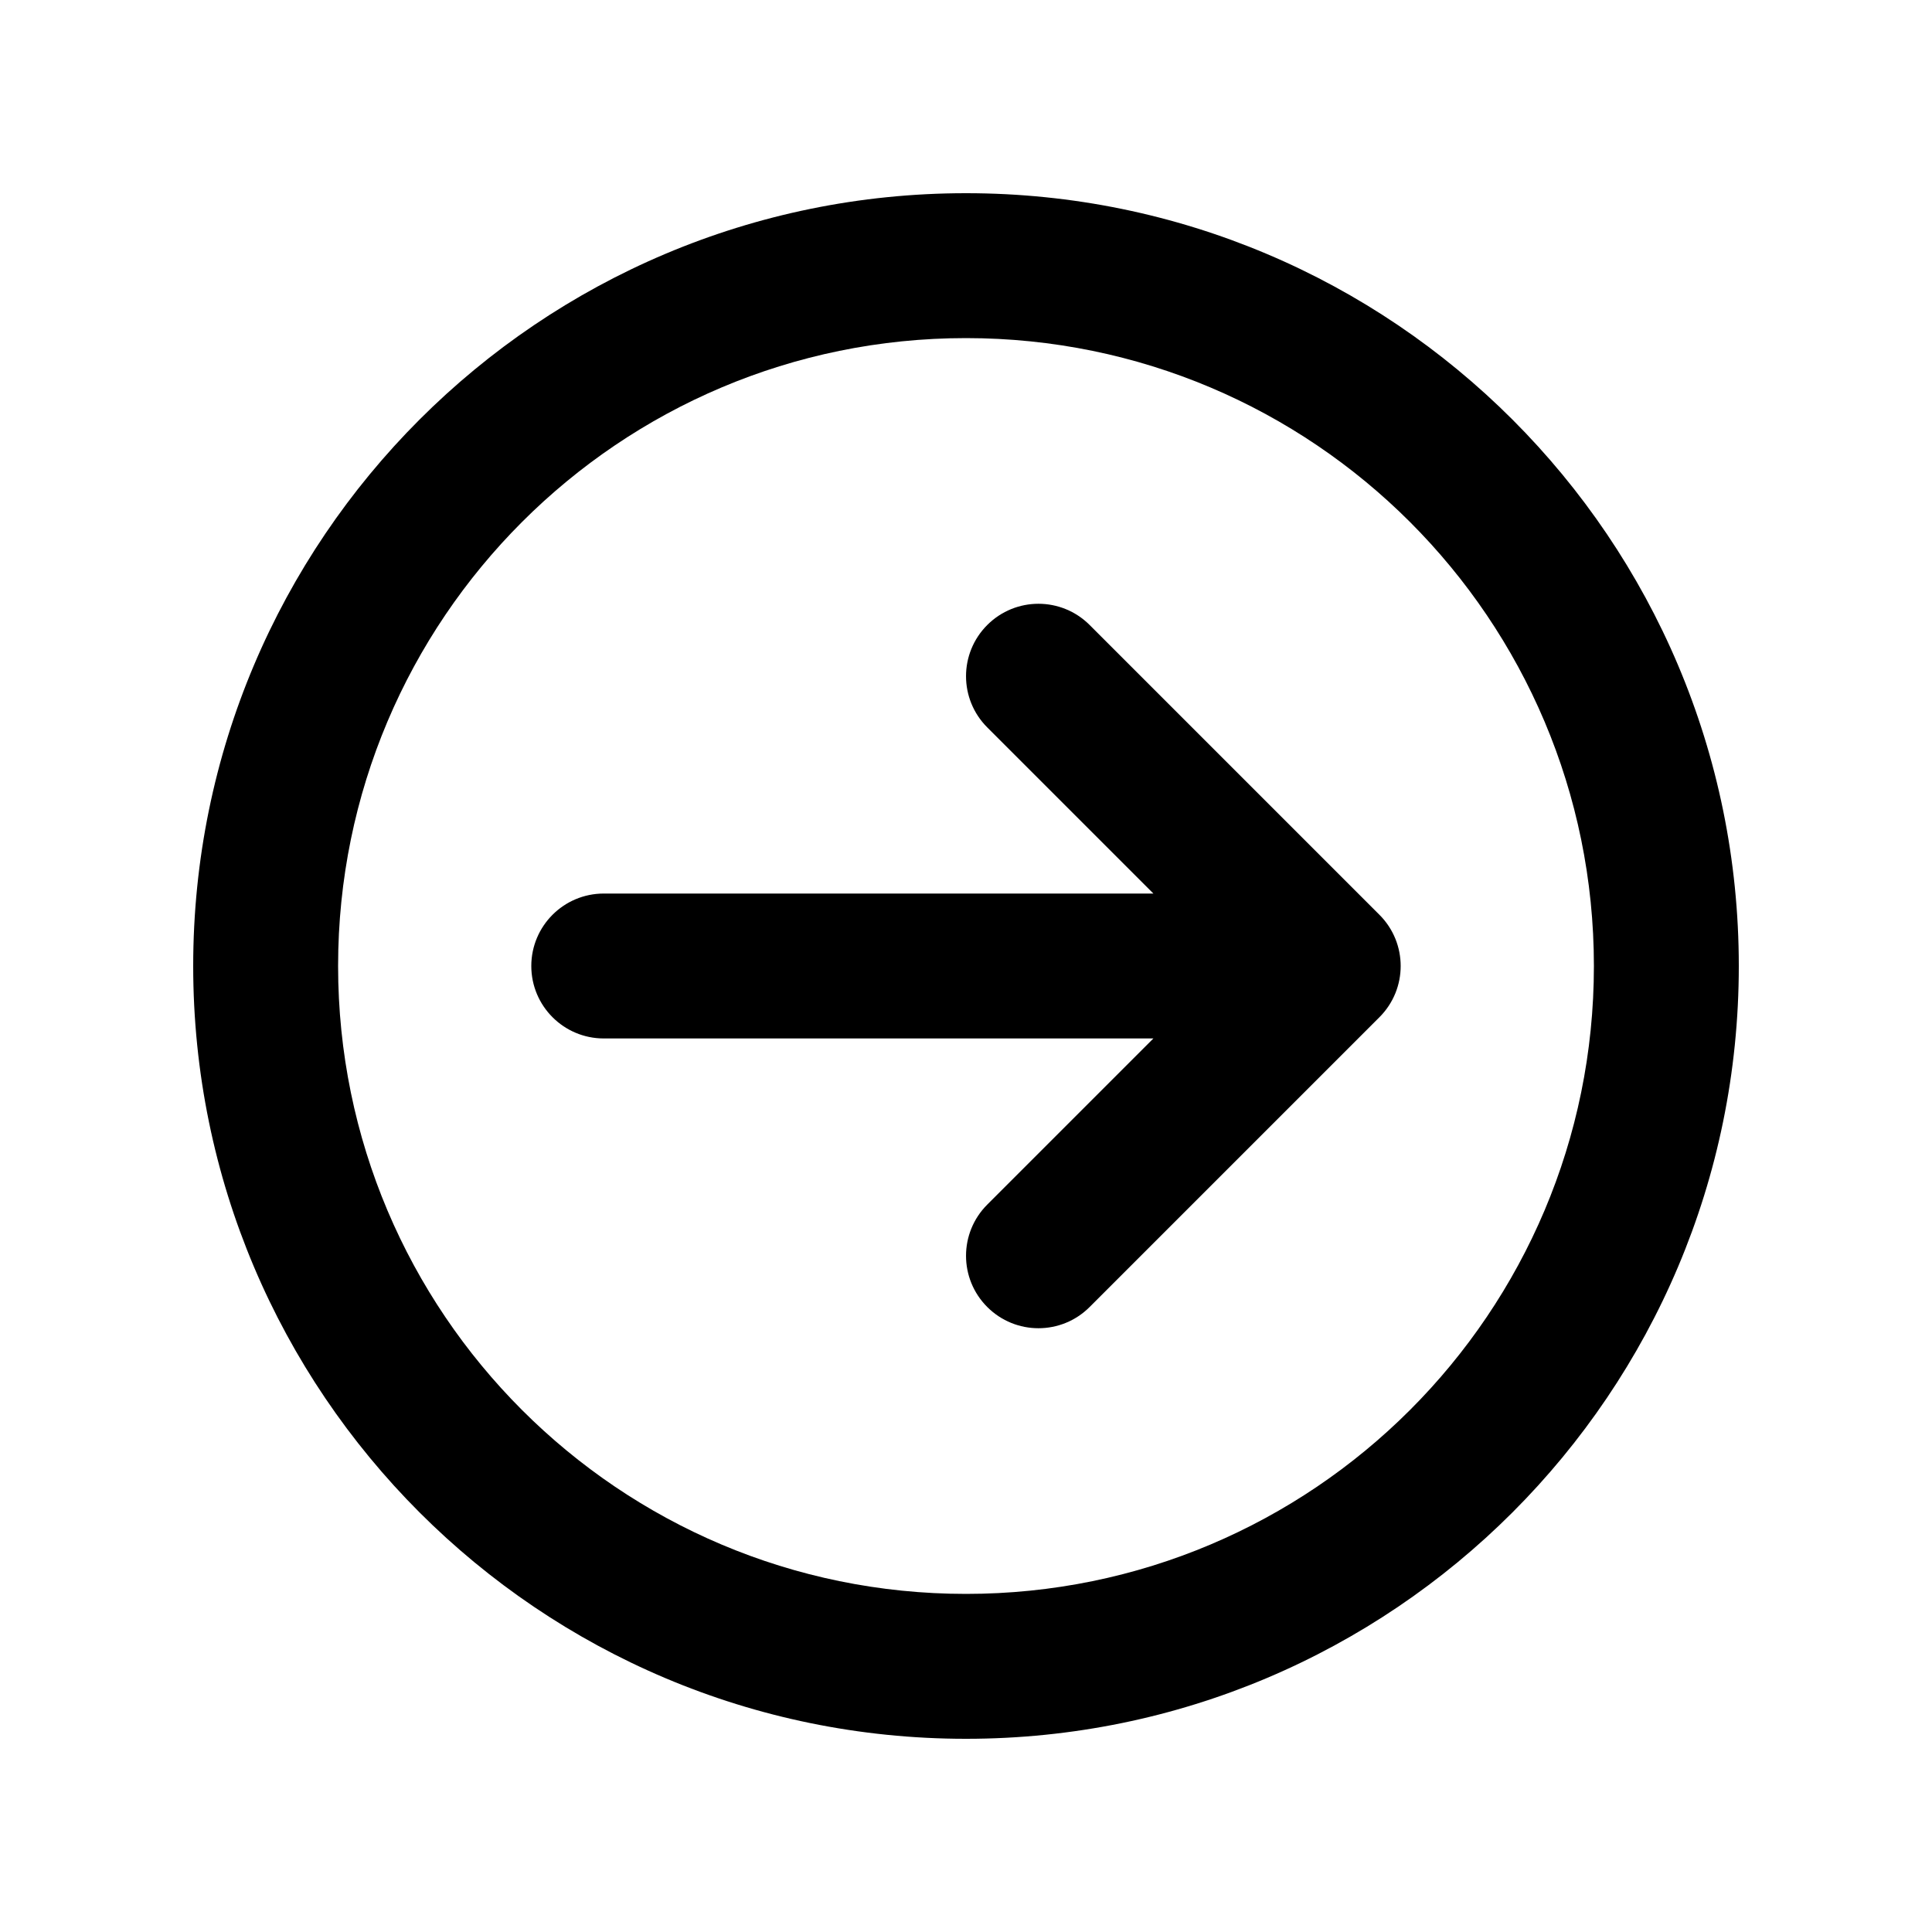 <svg xmlns="http://www.w3.org/2000/svg" viewBox="0 0 20 20"><path d="M6.25 10.75c-.414 0-.75-.336-.75-.75s.336-.75.75-.75h5.69l-1.72-1.72c-.293-.293-.293-.767 0-1.06.293-.293.767-.293 1.06 0l3 3c.293.293.293.767 0 1.06l-3 3c-.293.293-.767.293-1.06 0-.293-.293-.293-.767 0-1.06l1.72-1.72h-5.69Z"/><path fill-rule="evenodd" d="M18 10c0 4.418-3.582 8-8 8s-8-3.582-8-8 3.582-8 8-8 8 3.582 8 8Zm-1.5 0c0 3.59-2.91 6.5-6.5 6.5s-6.5-2.91-6.5-6.5 2.91-6.5 6.5-6.5 6.5 2.91 6.5 6.5Z"/></svg>
